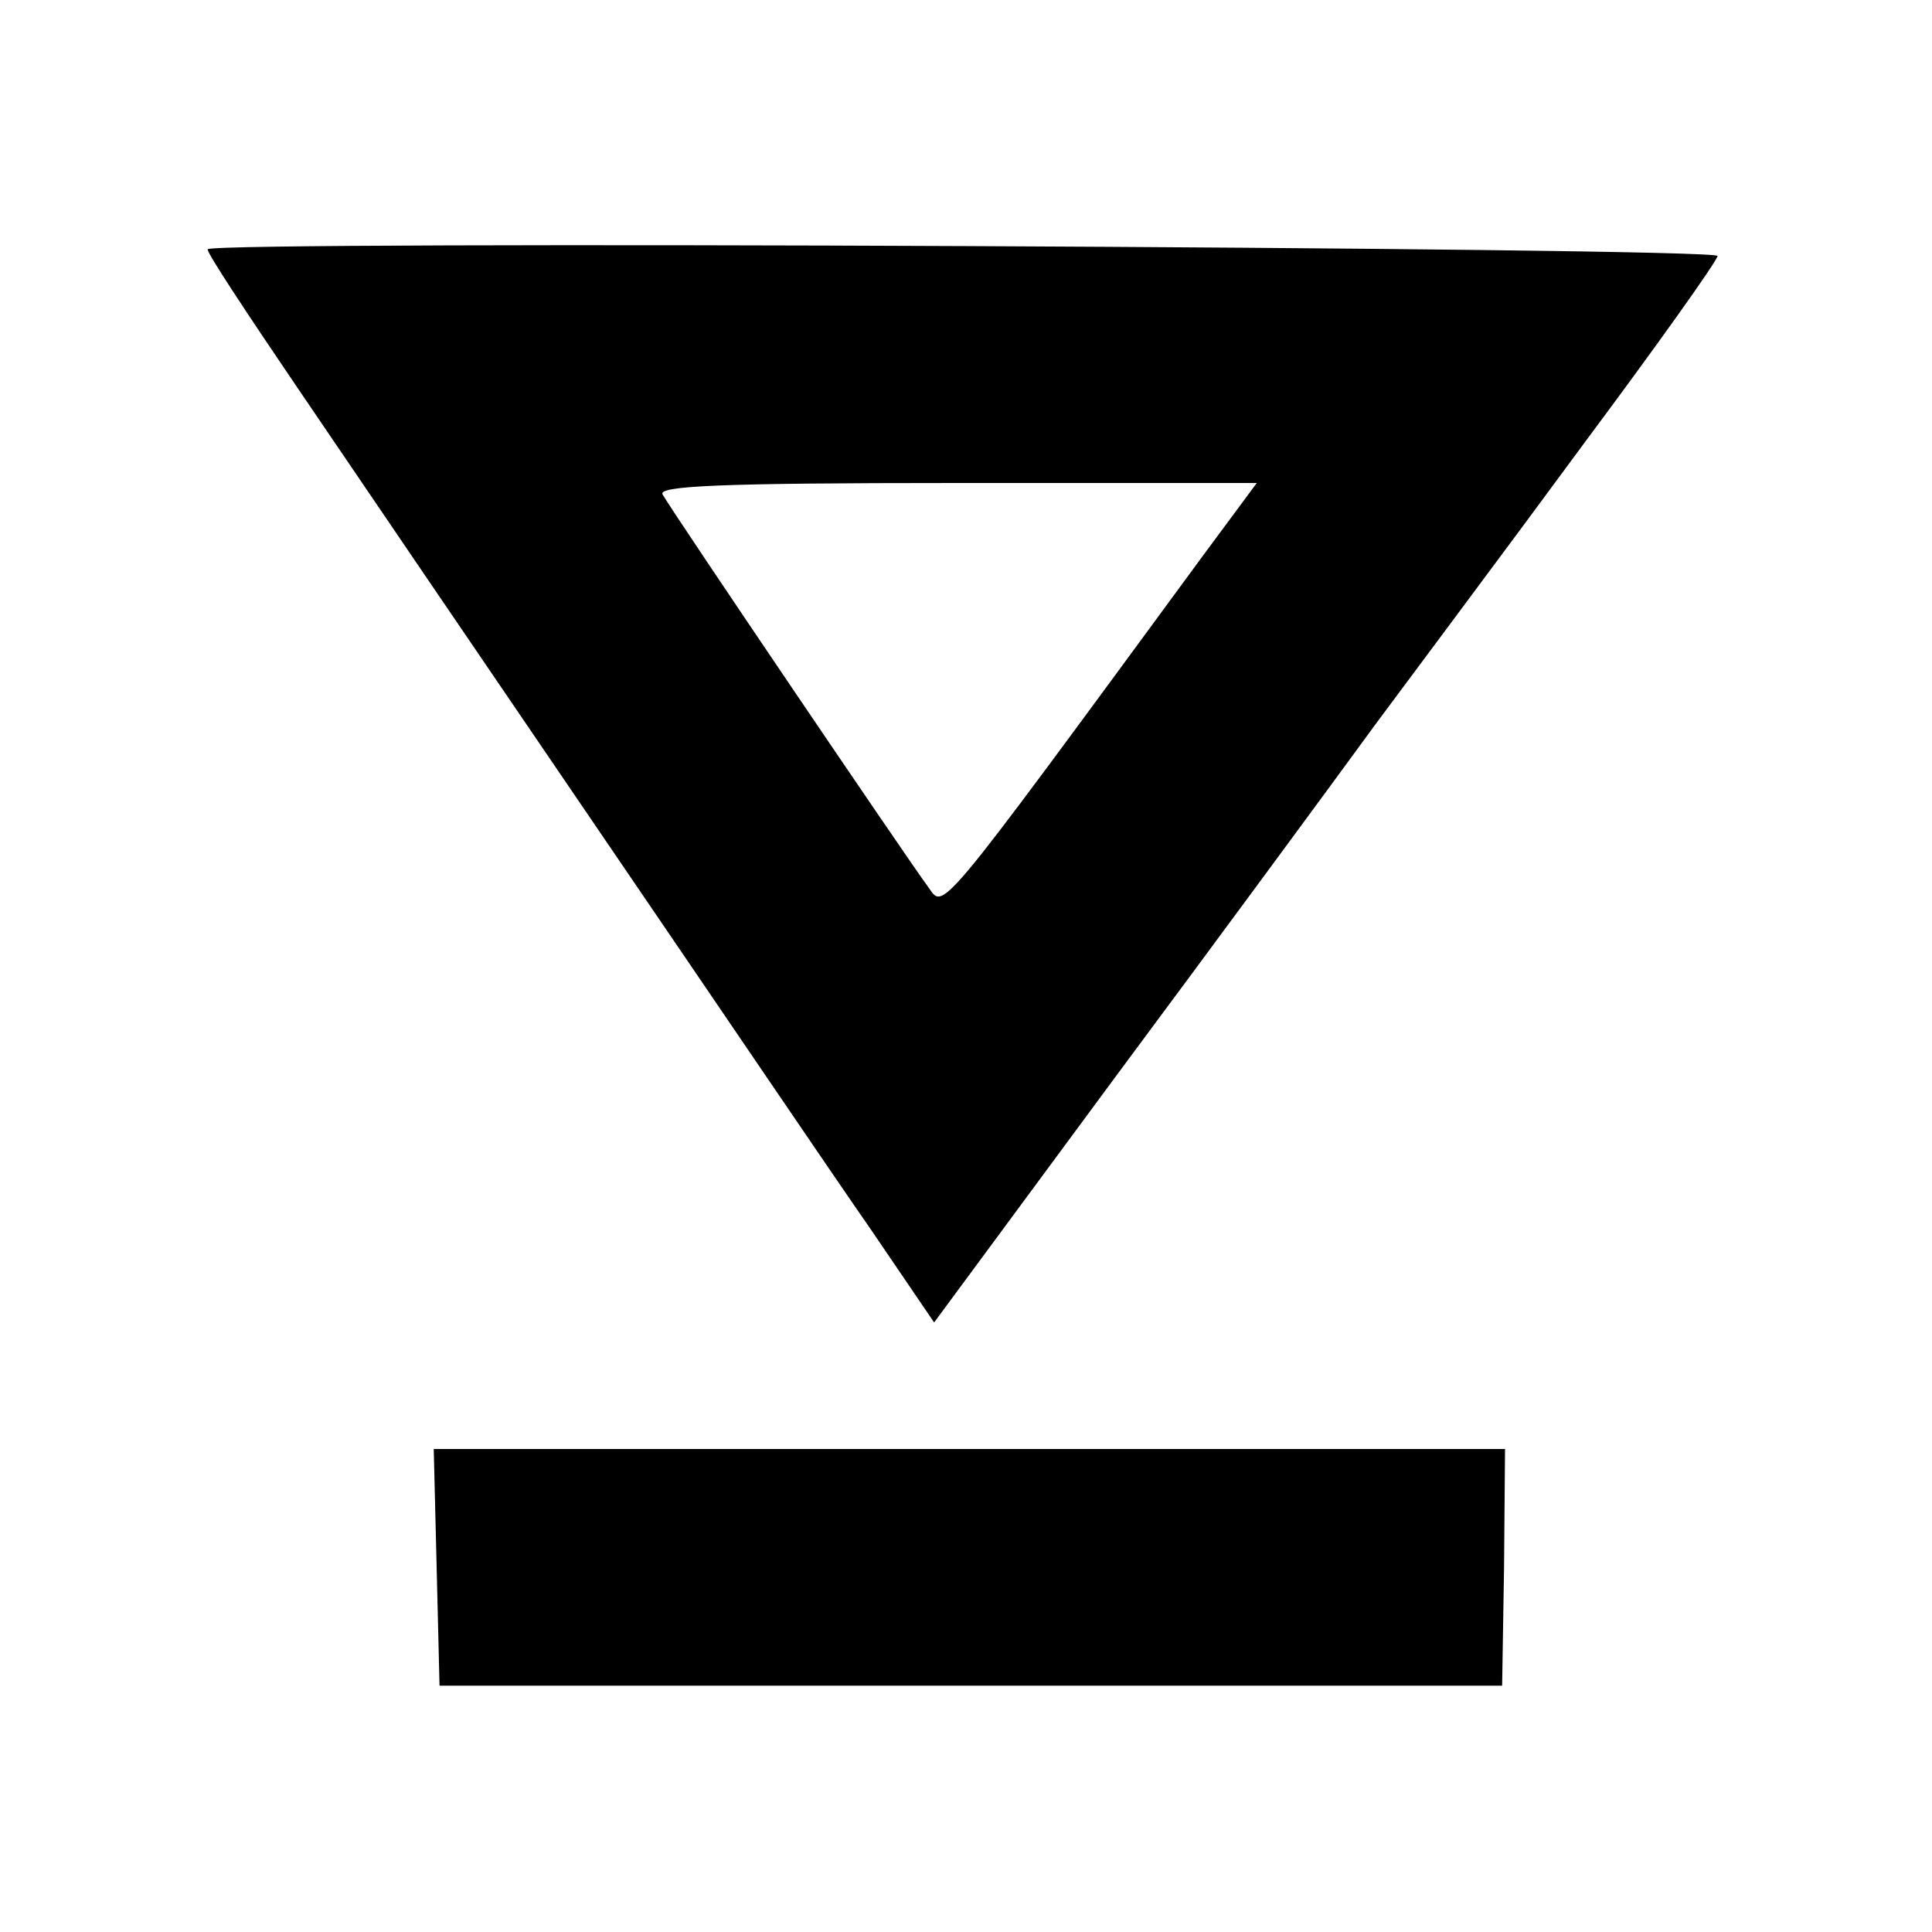 <?xml version="1.0" standalone="no"?>
<!DOCTYPE svg PUBLIC "-//W3C//DTD SVG 20010904//EN"
 "http://www.w3.org/TR/2001/REC-SVG-20010904/DTD/svg10.dtd">
<svg version="1.0" xmlns="http://www.w3.org/2000/svg"
 width="200pt" height="200pt" viewBox="0 0 200 200"
 preserveAspectRatio="xMidYMid meet">
<g transform="translate(0,200) scale(0.1,-0.1)"
fill="#000000" stroke="none">
<path d="M215 1742 c-2 -2 41 -67 94 -145 53 -78 193 -284 311 -457 118 -173
244 -359 281 -412 l66 -97 189 256 c104 140 224 303 267 362 43 58 141 189
216 291 76 102 138 189 139 195 2 9 -1554 16 -1563 7z m1029 -319 c-282 -384
-266 -364 -284 -340 -18 24 -262 384 -274 405 -6 9 58 12 304 12 l311 0 -57
-77z"/>
<path d="M452 378 l3 -123 550 0 550 0 2 123 1 122 -554 0 -555 0 3 -122z"/>
</g>
</svg>
